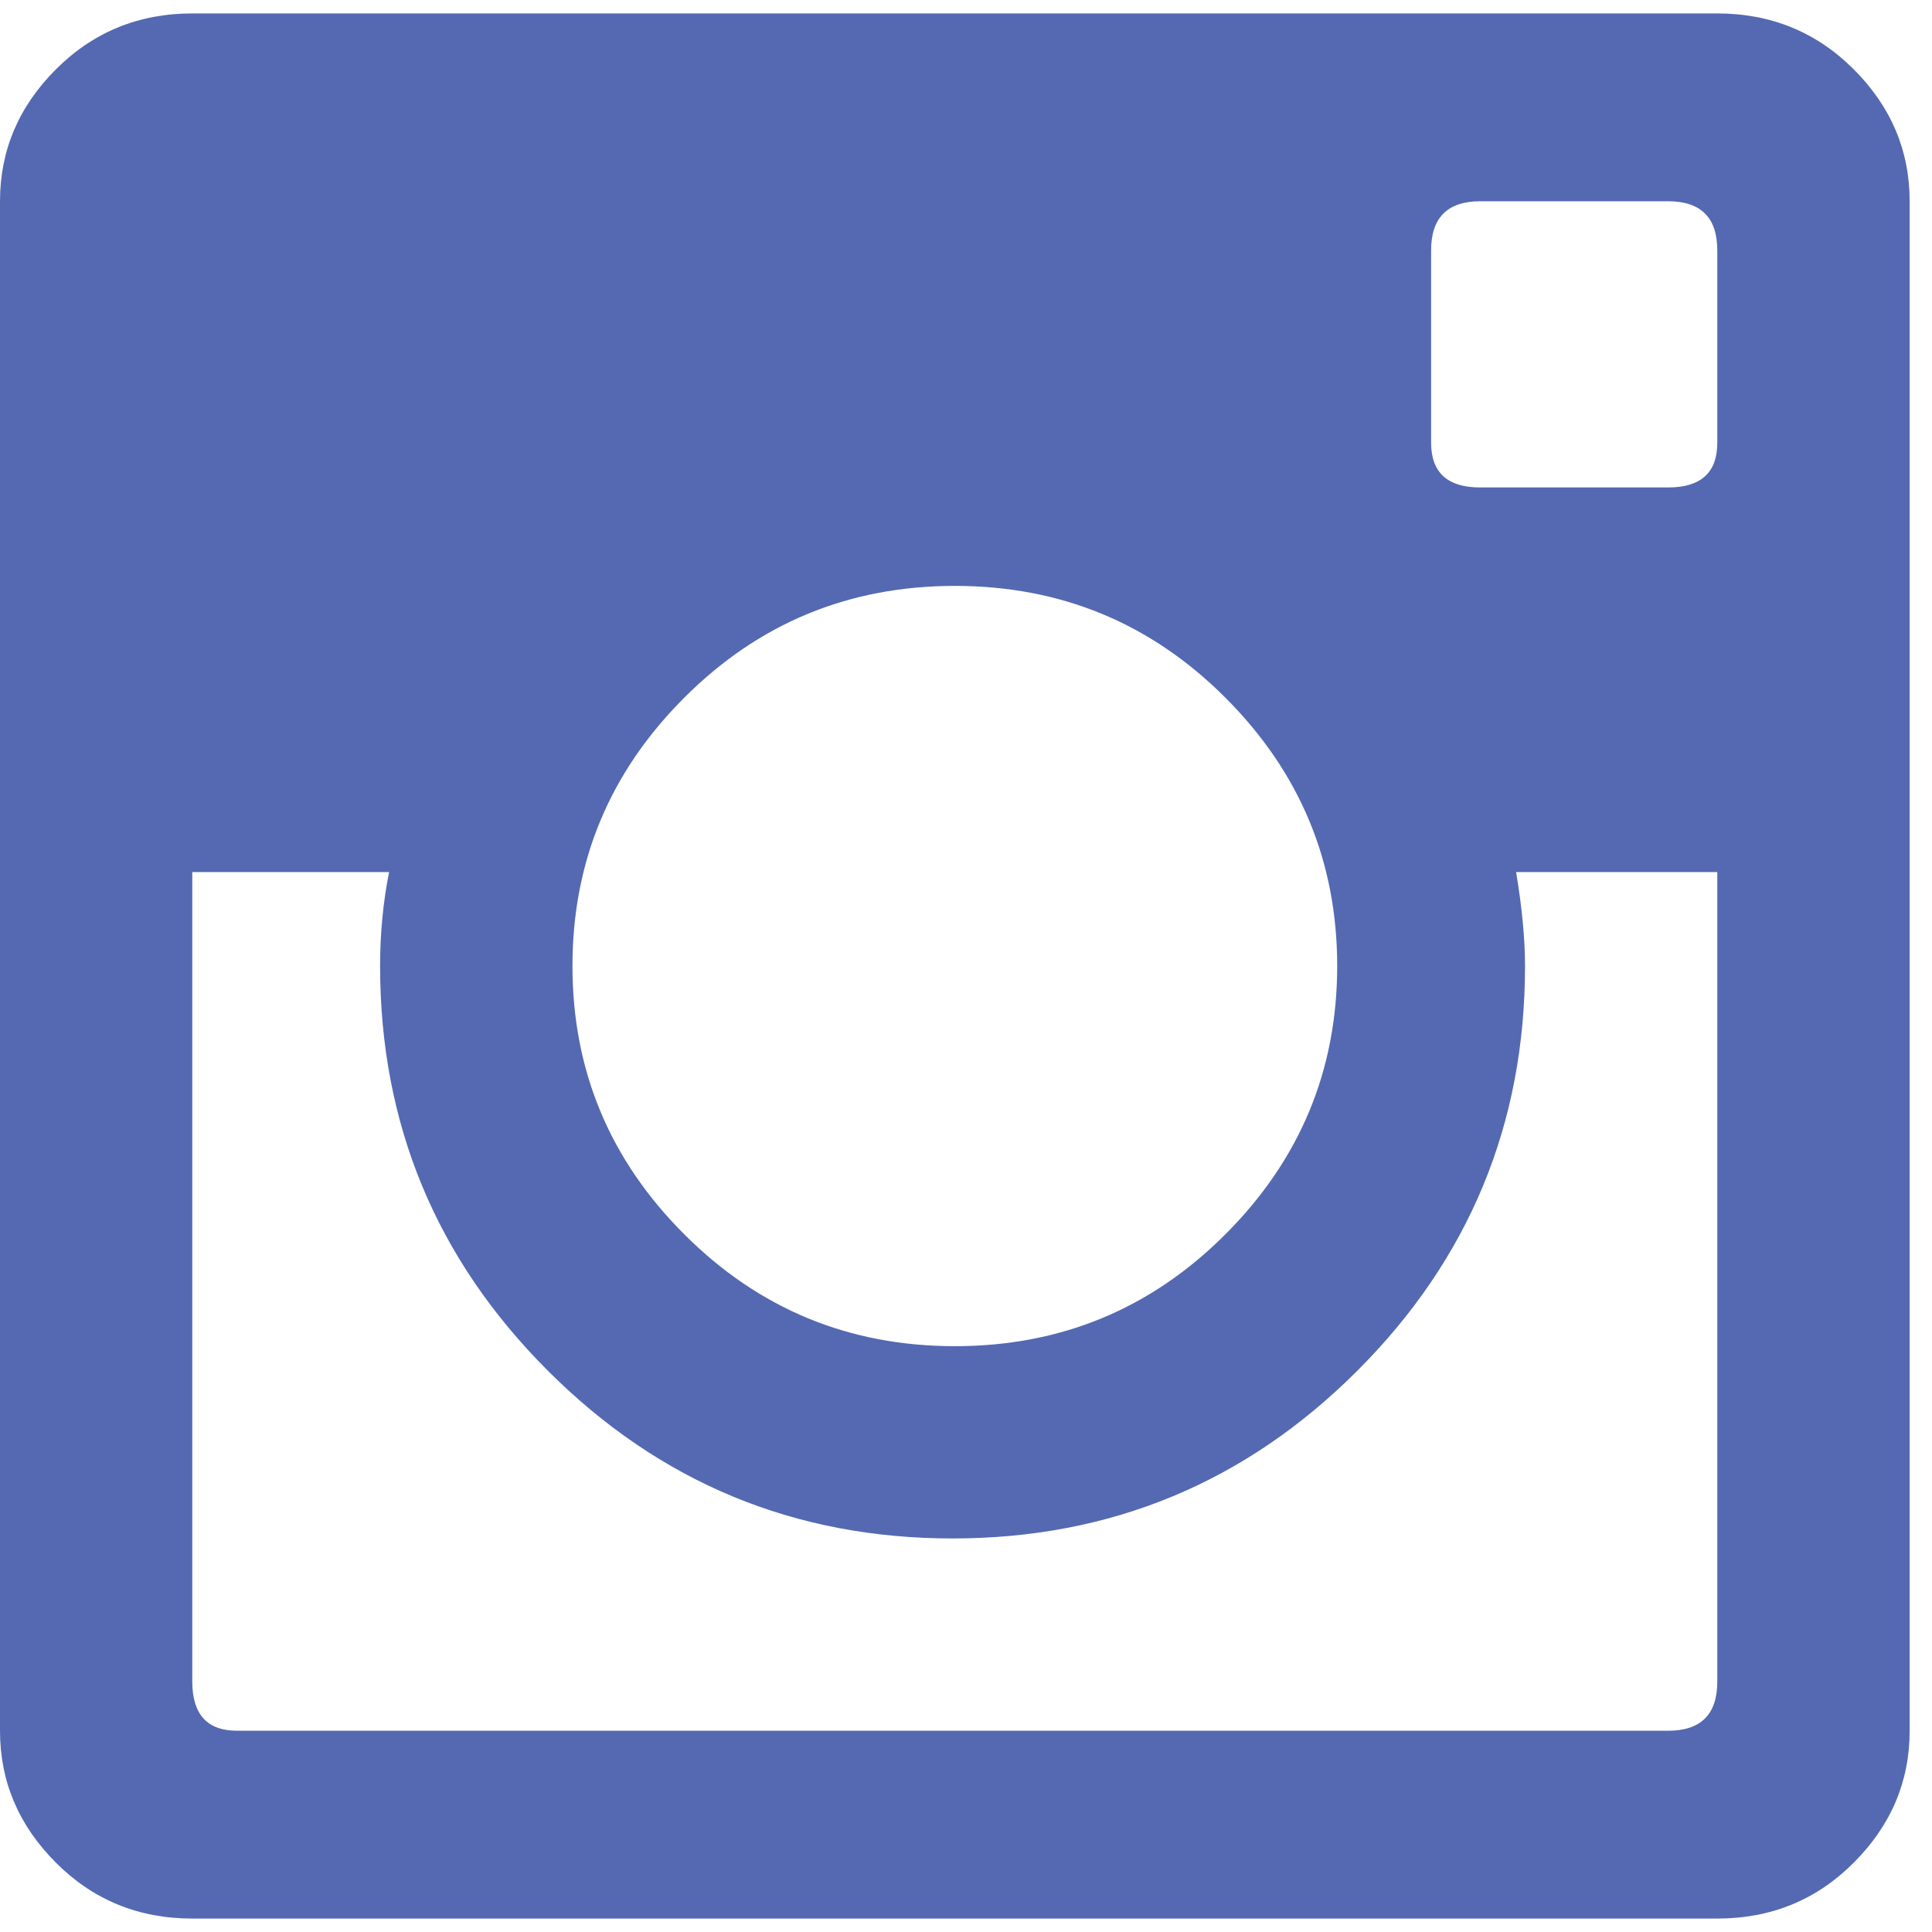 <svg width="23" height="23" viewBox="0 0 23 23" fill="none" xmlns="http://www.w3.org/2000/svg">
<path d="M20.444 5.271V2.981C20.444 2.591 20.249 2.396 19.859 2.396H17.623C17.232 2.396 17.037 2.591 17.037 2.981V5.271C17.037 5.626 17.232 5.803 17.623 5.803H19.859C20.249 5.803 20.444 5.626 20.444 5.271ZM2.822 20.604H19.859C20.249 20.604 20.444 20.409 20.444 20.018V10.382H18.049C18.12 10.808 18.155 11.181 18.155 11.5C18.155 13.381 17.49 14.987 16.159 16.318C14.828 17.649 13.222 18.315 11.34 18.315C9.459 18.315 7.853 17.649 6.522 16.318C5.191 14.987 4.525 13.381 4.525 11.5C4.525 11.11 4.561 10.737 4.632 10.382H2.289V20.018C2.289 20.409 2.467 20.604 2.822 20.604ZM11.367 6.975C10.107 6.975 9.033 7.418 8.146 8.306C7.258 9.193 6.815 10.258 6.815 11.5C6.815 12.742 7.258 13.807 8.146 14.694C9.033 15.582 10.107 16.026 11.367 16.026C12.627 16.026 13.701 15.582 14.588 14.694C15.475 13.807 15.919 12.742 15.919 11.5C15.919 10.258 15.475 9.193 14.588 8.306C13.701 7.418 12.627 6.975 11.367 6.975ZM20.444 0.16C21.083 0.16 21.625 0.382 22.068 0.825C22.512 1.269 22.734 1.792 22.734 2.396V20.604C22.734 21.208 22.512 21.731 22.068 22.175C21.625 22.619 21.083 22.84 20.444 22.84H2.289C1.65 22.84 1.109 22.619 0.666 22.175C0.222 21.731 0 21.208 0 20.604V2.396C0 1.792 0.222 1.269 0.666 0.825C1.109 0.382 1.65 0.16 2.289 0.16H20.444Z" fill="#5469B2"/>
</svg>
